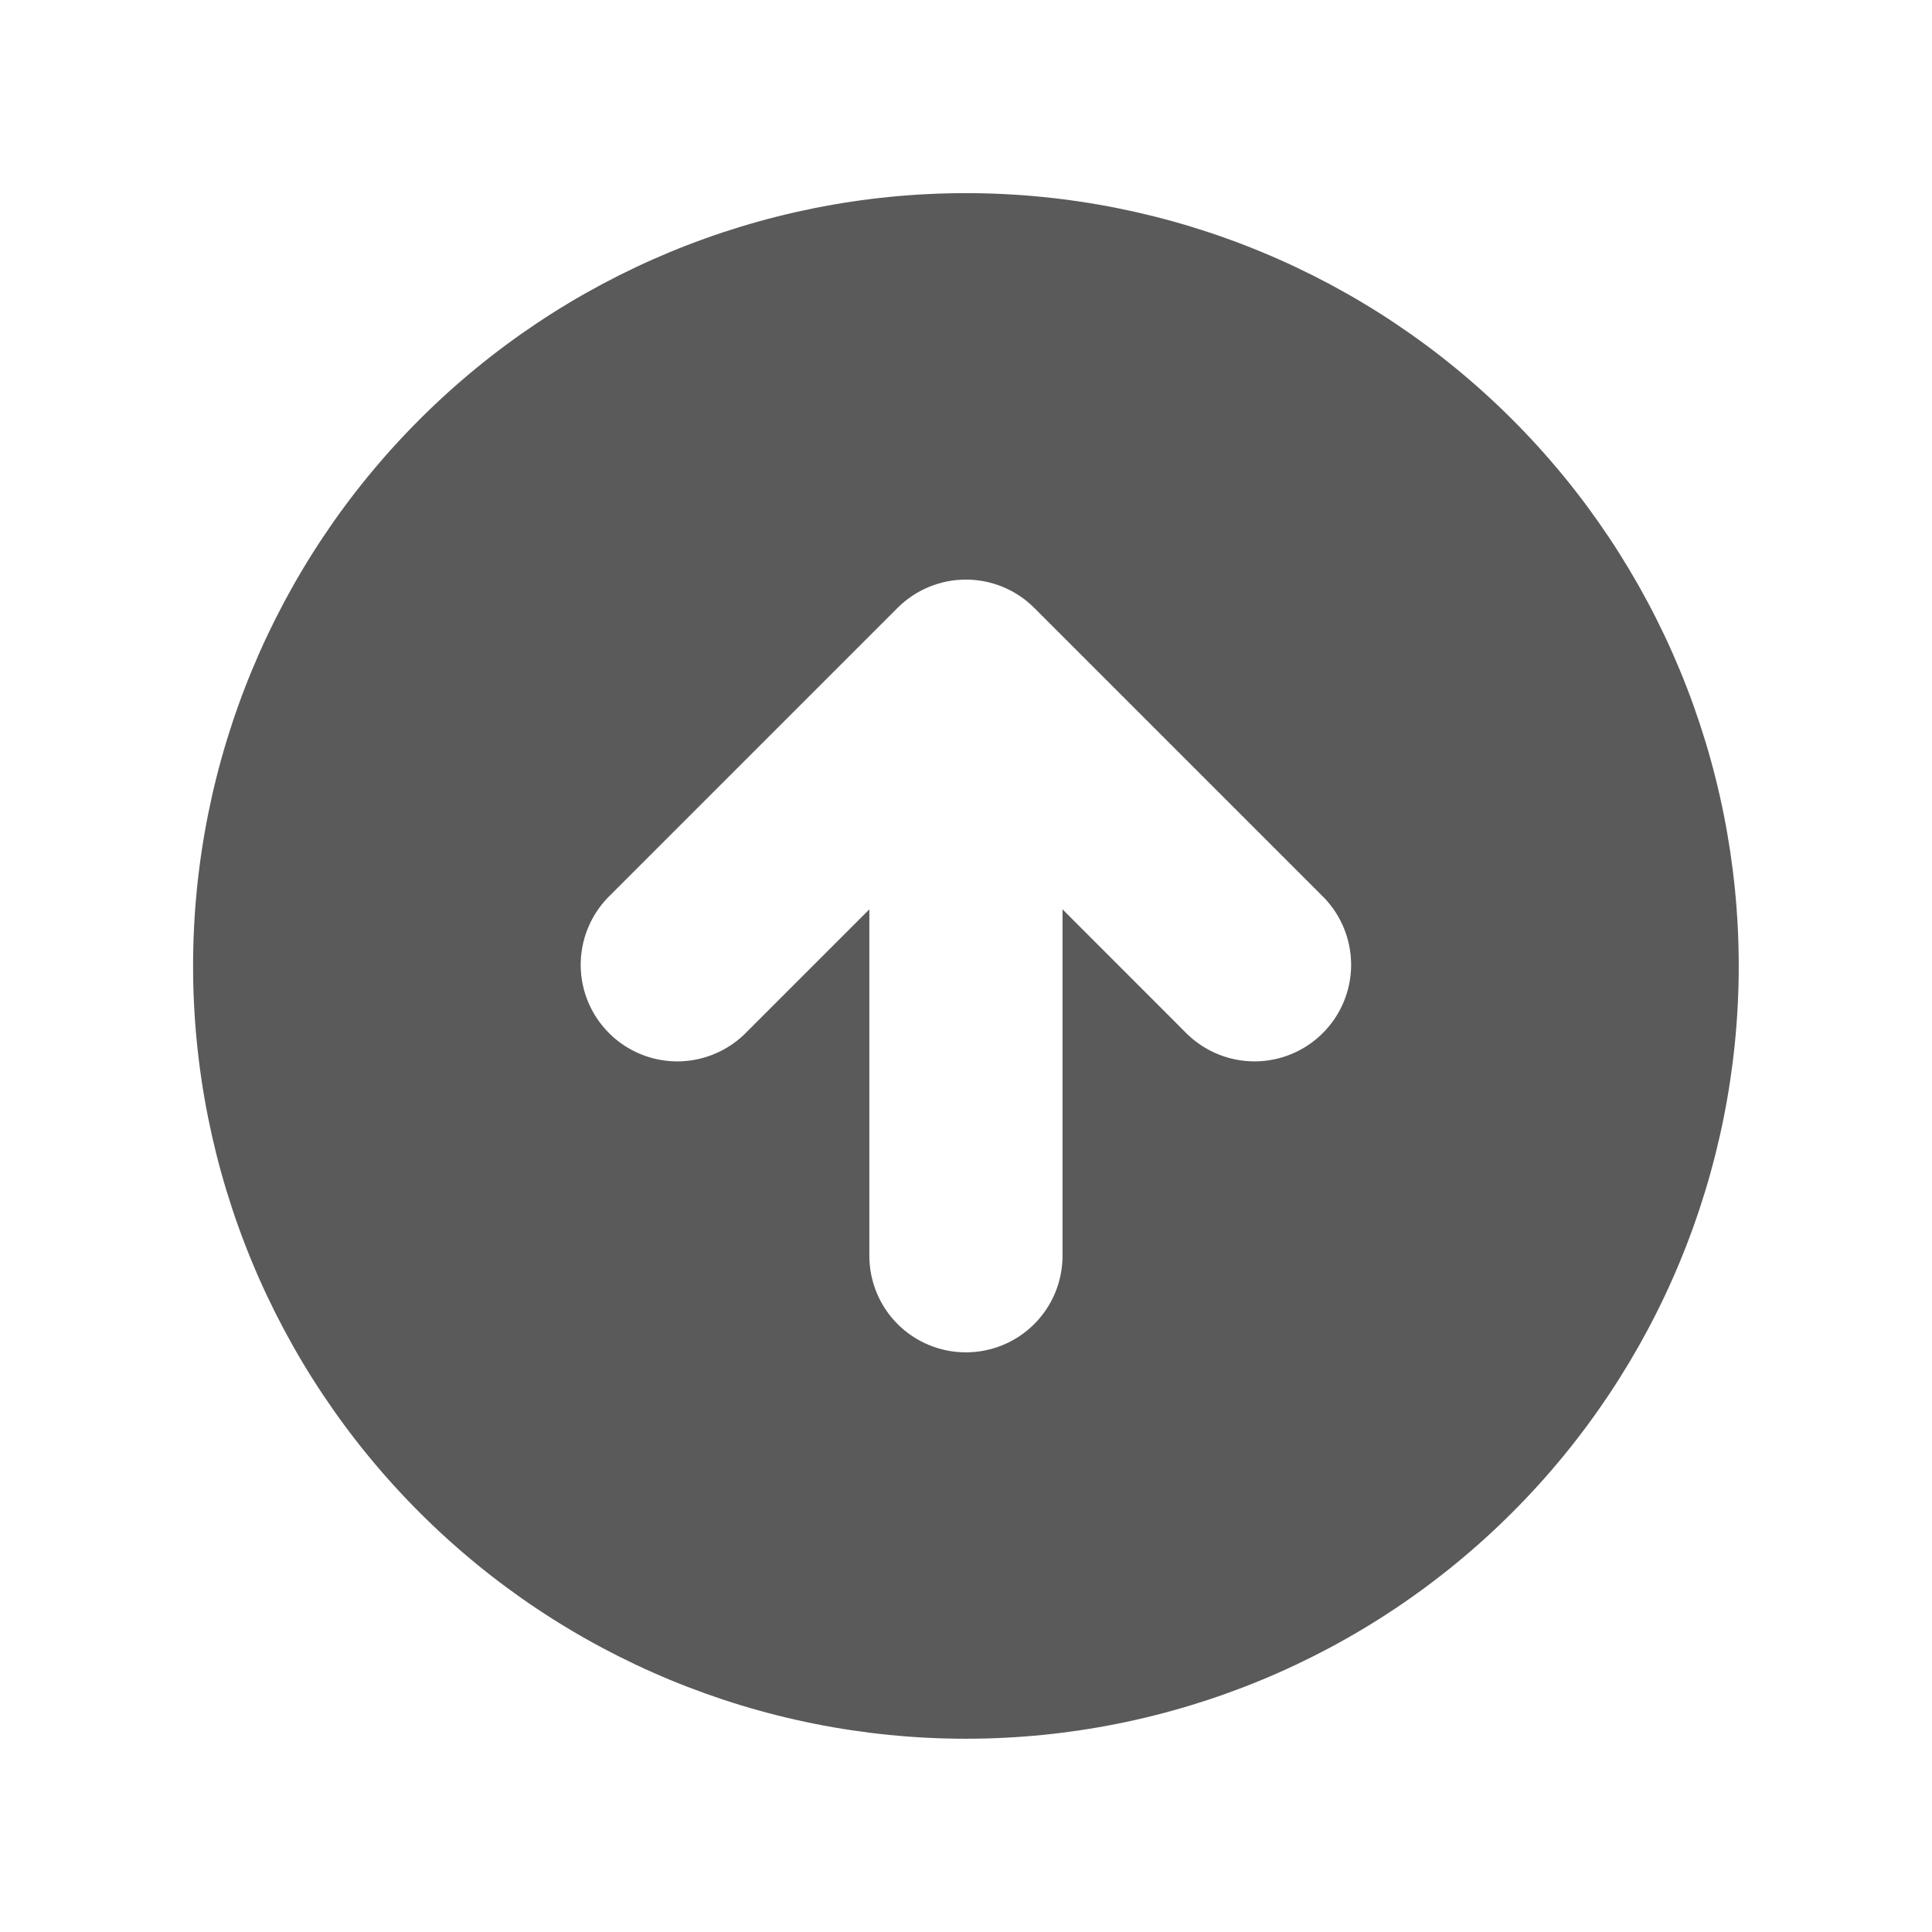 <svg width="32" height="32" viewBox="0 0 32 32" fill="none" xmlns="http://www.w3.org/2000/svg">
<path fill-rule="evenodd" clip-rule="evenodd" d="M15.998 28.799C19.393 28.799 22.649 27.451 25.049 25.05C27.45 22.65 28.799 19.394 28.799 15.999C28.799 12.605 27.45 9.349 25.049 6.949C22.649 4.548 19.393 3.199 15.998 3.199C12.604 3.199 9.348 4.548 6.948 6.949C4.547 9.349 3.198 12.605 3.198 15.999C3.198 19.394 4.547 22.65 6.948 25.05C9.348 27.451 12.604 28.799 15.998 28.799ZM21.93 14.868L17.13 10.068C16.83 9.768 16.423 9.6 15.998 9.6C15.574 9.6 15.167 9.768 14.867 10.068L10.067 14.868C9.776 15.17 9.615 15.574 9.618 15.994C9.622 16.413 9.79 16.814 10.087 17.111C10.383 17.408 10.785 17.576 11.204 17.58C11.624 17.583 12.028 17.422 12.33 17.131L14.399 15.062V20.799C14.399 21.224 14.567 21.631 14.867 21.931C15.167 22.231 15.574 22.399 15.998 22.399C16.423 22.399 16.83 22.231 17.13 21.931C17.43 21.631 17.599 21.224 17.599 20.799V15.062L19.667 17.131C19.969 17.422 20.373 17.583 20.793 17.58C21.212 17.576 21.613 17.408 21.91 17.111C22.207 16.814 22.375 16.413 22.379 15.994C22.382 15.574 22.221 15.17 21.93 14.868Z" fill="#5A5A5A"/>
</svg>
